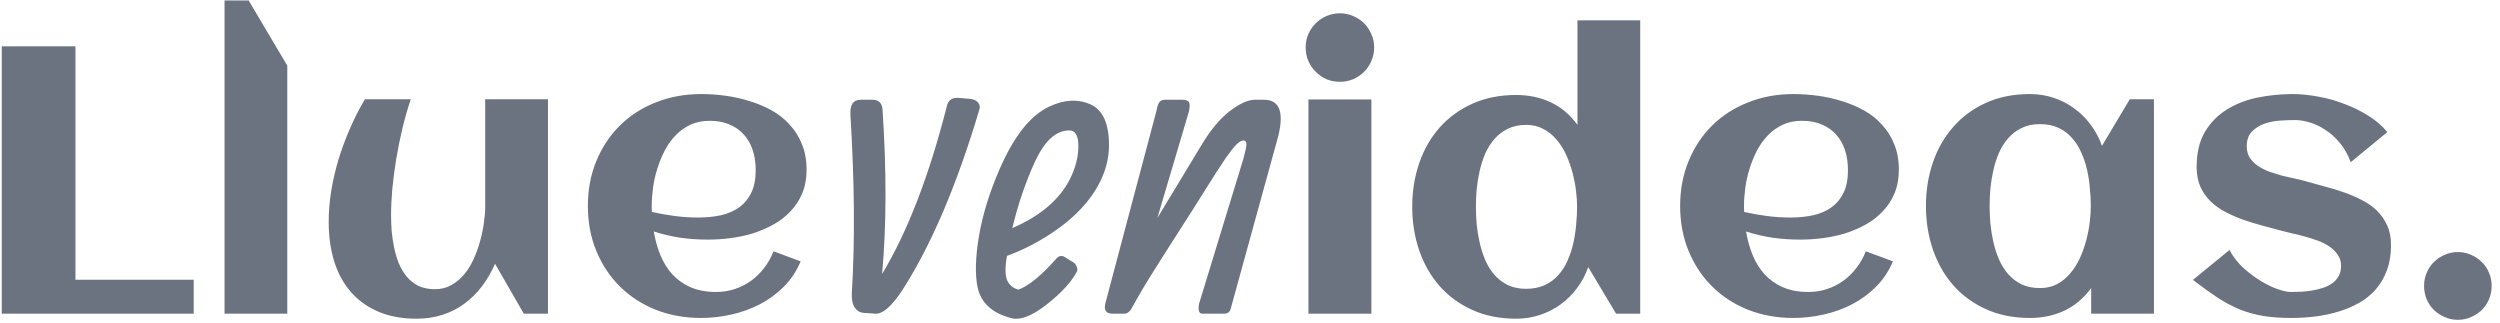 <svg width="263" height="34" viewBox="0 0 263 34" fill="none" xmlns="http://www.w3.org/2000/svg">
<path d="M20.379 33H0.184V4.875H7.938V29.426H20.379V33ZM30.223 33H23.621V0.051H26.16L30.223 6.906V33ZM34.578 23.352C34.578 22.323 34.663 21.255 34.832 20.148C35.014 19.042 35.268 17.935 35.594 16.828C35.932 15.721 36.336 14.628 36.805 13.547C37.273 12.466 37.801 11.431 38.387 10.441H43.211C42.885 11.418 42.592 12.44 42.332 13.508C42.085 14.562 41.87 15.624 41.688 16.691C41.518 17.746 41.382 18.781 41.277 19.797C41.186 20.812 41.141 21.756 41.141 22.629C41.141 23.137 41.16 23.684 41.199 24.27C41.251 24.842 41.336 25.422 41.453 26.008C41.57 26.581 41.733 27.134 41.941 27.668C42.163 28.202 42.443 28.677 42.781 29.094C43.12 29.497 43.53 29.823 44.012 30.07C44.507 30.305 45.086 30.422 45.75 30.422C46.401 30.422 46.98 30.279 47.488 29.992C48.009 29.693 48.465 29.309 48.855 28.84C49.246 28.358 49.578 27.811 49.852 27.199C50.125 26.587 50.346 25.962 50.516 25.324C50.698 24.673 50.828 24.042 50.906 23.43C50.997 22.805 51.043 22.245 51.043 21.75V10.441H57.645V33H55.105L52.078 27.746C51.7 28.619 51.238 29.413 50.691 30.129C50.158 30.832 49.546 31.438 48.855 31.945C48.165 32.453 47.397 32.844 46.551 33.117C45.717 33.391 44.812 33.527 43.836 33.527C42.273 33.527 40.913 33.273 39.754 32.766C38.595 32.258 37.632 31.555 36.863 30.656C36.095 29.758 35.522 28.69 35.145 27.453C34.767 26.203 34.578 24.836 34.578 23.352ZM68.582 22.297C69.389 22.479 70.197 22.622 71.004 22.727C71.811 22.831 72.625 22.883 73.445 22.883C74.305 22.883 75.099 22.805 75.828 22.648C76.57 22.479 77.208 22.206 77.742 21.828C78.289 21.438 78.719 20.923 79.031 20.285C79.344 19.647 79.5 18.853 79.5 17.902C79.5 17.134 79.396 16.431 79.188 15.793C78.979 15.155 78.667 14.608 78.25 14.152C77.846 13.697 77.345 13.345 76.746 13.098C76.147 12.837 75.451 12.707 74.656 12.707C73.914 12.707 73.243 12.844 72.644 13.117C72.059 13.391 71.538 13.762 71.082 14.23C70.639 14.686 70.255 15.22 69.93 15.832C69.617 16.444 69.357 17.082 69.148 17.746C68.94 18.41 68.79 19.081 68.699 19.758C68.608 20.435 68.562 21.073 68.562 21.672C68.562 21.776 68.562 21.88 68.562 21.984C68.562 22.088 68.569 22.193 68.582 22.297ZM84.852 17.844C84.852 18.768 84.702 19.595 84.402 20.324C84.103 21.04 83.693 21.672 83.172 22.219C82.664 22.766 82.072 23.228 81.394 23.605C80.717 23.983 79.995 24.296 79.227 24.543C78.458 24.777 77.664 24.947 76.844 25.051C76.037 25.155 75.249 25.207 74.481 25.207C73.504 25.207 72.54 25.142 71.59 25.012C70.639 24.869 69.702 24.647 68.777 24.348C68.921 25.207 69.148 26.027 69.461 26.809C69.773 27.577 70.19 28.254 70.711 28.84C71.232 29.413 71.87 29.869 72.625 30.207C73.393 30.546 74.298 30.715 75.34 30.715C76.03 30.715 76.688 30.611 77.312 30.402C77.938 30.194 78.51 29.901 79.031 29.523C79.552 29.146 80.008 28.697 80.398 28.176C80.802 27.655 81.128 27.076 81.375 26.438L84.227 27.492C83.797 28.521 83.204 29.413 82.449 30.168C81.707 30.91 80.861 31.529 79.91 32.023C78.973 32.505 77.97 32.863 76.902 33.098C75.848 33.332 74.799 33.449 73.758 33.449C72.039 33.449 70.451 33.163 68.992 32.59C67.534 32.004 66.277 31.19 65.223 30.148C64.168 29.107 63.341 27.863 62.742 26.418C62.143 24.973 61.844 23.391 61.844 21.672C61.844 19.953 62.143 18.371 62.742 16.926C63.341 15.48 64.168 14.237 65.223 13.195C66.277 12.154 67.534 11.346 68.992 10.773C70.451 10.188 72.039 9.895 73.758 9.895C74.591 9.895 75.444 9.953 76.316 10.07C77.189 10.188 78.035 10.376 78.856 10.637C79.676 10.884 80.451 11.21 81.18 11.613C81.909 12.017 82.54 12.518 83.074 13.117C83.621 13.703 84.051 14.387 84.363 15.168C84.689 15.949 84.852 16.841 84.852 17.844ZM92.798 28.823C95.481 24.365 97.754 18.472 99.615 11.143C99.759 10.522 100.177 10.241 100.87 10.299L102.103 10.407C102.45 10.45 102.709 10.573 102.882 10.775C103.07 10.977 103.12 11.222 103.034 11.51C100.682 19.417 97.992 25.736 94.962 30.468C93.836 32.199 92.877 33.043 92.084 33L90.85 32.913C90.46 32.885 90.143 32.69 89.898 32.329C89.667 31.968 89.573 31.442 89.616 30.749C89.948 25.368 89.898 19.157 89.465 12.116C89.393 11.034 89.754 10.493 90.547 10.493H91.781C92.43 10.493 92.783 10.832 92.841 11.51C93.274 17.988 93.259 23.759 92.798 28.823ZM106.495 23.997C109.496 22.699 111.538 20.939 112.62 18.717C113.168 17.577 113.442 16.459 113.442 15.363C113.442 14.266 113.125 13.718 112.49 13.718C111.105 13.718 109.907 14.8 108.897 16.964C107.902 19.128 107.101 21.473 106.495 23.997ZM105.933 26.919C105.716 28.16 105.731 29.032 105.976 29.537C106.221 30.028 106.611 30.338 107.144 30.468C108.241 30.064 109.583 28.96 111.17 27.157C111.444 26.883 111.74 26.854 112.057 27.07L112.901 27.59C113.074 27.691 113.197 27.849 113.269 28.066C113.355 28.268 113.363 28.434 113.291 28.564C112.742 29.631 111.704 30.771 110.174 31.983C108.659 33.18 107.44 33.685 106.517 33.498C104.425 32.993 103.199 31.896 102.838 30.208C102.564 28.866 102.614 27.07 102.989 24.82C103.379 22.569 104.093 20.246 105.132 17.851C106.647 14.345 108.4 12.131 110.391 11.207C111.963 10.472 113.399 10.392 114.697 10.969C116.01 11.546 116.667 12.982 116.667 15.276C116.667 16.603 116.342 17.909 115.693 19.193C114.524 21.487 112.461 23.5 109.503 25.231C108.349 25.909 107.159 26.472 105.933 26.919ZM131.122 15.168C131.122 14.908 131.021 14.778 130.819 14.778C130.617 14.778 130.372 14.915 130.084 15.189C129.809 15.463 129.427 15.947 128.937 16.639C128.345 17.519 127.653 18.594 126.859 19.864C126.08 21.119 125.092 22.677 123.894 24.538C121.687 27.972 120.323 30.158 119.804 31.096C119.285 32.019 119.003 32.517 118.96 32.589C118.917 32.647 118.873 32.697 118.83 32.74C118.787 32.784 118.744 32.82 118.7 32.849C118.657 32.877 118.614 32.906 118.57 32.935C118.527 32.95 118.484 32.964 118.441 32.978C118.412 32.993 118.376 33 118.332 33C117.813 33 117.38 33 117.034 33C116.341 33 116.096 32.618 116.298 31.853L121.665 11.64C121.737 11.236 121.831 10.948 121.946 10.775C122.076 10.587 122.278 10.493 122.552 10.493H124.37C124.745 10.493 124.983 10.58 125.084 10.753C125.185 10.926 125.178 11.265 125.063 11.77L121.752 22.937L126.361 15.319C127.313 13.718 128.309 12.513 129.348 11.705C130.401 10.897 131.295 10.493 132.031 10.493H132.962C134.592 10.493 135.097 11.763 134.477 14.302L129.499 32.372C129.413 32.791 129.175 33 128.785 33H126.491C126.13 33 126.015 32.647 126.145 31.94L130.798 16.726C131.014 15.947 131.122 15.427 131.122 15.168ZM144.562 4.992C144.562 5.487 144.465 5.956 144.27 6.398C144.087 6.841 143.833 7.225 143.508 7.551C143.182 7.876 142.798 8.137 142.355 8.332C141.913 8.514 141.444 8.605 140.949 8.605C140.454 8.605 139.986 8.514 139.543 8.332C139.113 8.137 138.736 7.876 138.41 7.551C138.085 7.225 137.824 6.841 137.629 6.398C137.447 5.956 137.355 5.487 137.355 4.992C137.355 4.497 137.447 4.035 137.629 3.605C137.824 3.163 138.085 2.779 138.41 2.453C138.736 2.128 139.113 1.874 139.543 1.691C139.986 1.496 140.454 1.398 140.949 1.398C141.444 1.398 141.913 1.496 142.355 1.691C142.798 1.874 143.182 2.128 143.508 2.453C143.833 2.779 144.087 3.163 144.27 3.605C144.465 4.035 144.562 4.497 144.562 4.992ZM144.27 33H137.648V10.461H144.27V33ZM172.551 33H170.012L167.082 28.098C166.796 28.918 166.398 29.66 165.891 30.324C165.396 30.988 164.816 31.561 164.152 32.043C163.501 32.512 162.779 32.876 161.984 33.137C161.203 33.397 160.376 33.527 159.504 33.527C157.785 33.527 156.249 33.221 154.895 32.609C153.54 31.997 152.395 31.164 151.457 30.109C150.52 29.042 149.803 27.792 149.309 26.359C148.814 24.927 148.566 23.391 148.566 21.75C148.566 20.109 148.814 18.573 149.309 17.141C149.803 15.708 150.52 14.465 151.457 13.41C152.395 12.355 153.54 11.522 154.895 10.91C156.249 10.298 157.785 9.992 159.504 9.992C160.819 9.992 162.023 10.246 163.117 10.754C164.224 11.262 165.168 12.056 165.949 13.137V2.141H172.551V33ZM165.91 21.75C165.91 21.229 165.871 20.656 165.793 20.031C165.715 19.406 165.591 18.775 165.422 18.137C165.253 17.499 165.031 16.88 164.758 16.281C164.484 15.682 164.146 15.148 163.742 14.68C163.352 14.211 162.889 13.84 162.355 13.566C161.835 13.28 161.236 13.137 160.559 13.137C159.816 13.137 159.172 13.273 158.625 13.547C158.078 13.807 157.609 14.165 157.219 14.621C156.828 15.064 156.503 15.578 156.242 16.164C155.995 16.75 155.799 17.362 155.656 18C155.513 18.638 155.409 19.283 155.344 19.934C155.292 20.572 155.266 21.177 155.266 21.75C155.266 22.323 155.292 22.935 155.344 23.586C155.409 24.224 155.513 24.862 155.656 25.5C155.799 26.138 155.995 26.756 156.242 27.355C156.503 27.941 156.828 28.462 157.219 28.918C157.609 29.361 158.078 29.719 158.625 29.992C159.172 30.253 159.816 30.383 160.559 30.383C161.301 30.383 161.952 30.253 162.512 29.992C163.072 29.732 163.547 29.38 163.938 28.938C164.341 28.482 164.667 27.967 164.914 27.395C165.174 26.809 165.376 26.197 165.52 25.559C165.663 24.908 165.76 24.256 165.812 23.605C165.878 22.954 165.91 22.336 165.91 21.75ZM183.488 22.297C184.296 22.479 185.103 22.622 185.91 22.727C186.717 22.831 187.531 22.883 188.352 22.883C189.211 22.883 190.005 22.805 190.734 22.648C191.477 22.479 192.115 22.206 192.648 21.828C193.195 21.438 193.625 20.923 193.938 20.285C194.25 19.647 194.406 18.853 194.406 17.902C194.406 17.134 194.302 16.431 194.094 15.793C193.885 15.155 193.573 14.608 193.156 14.152C192.753 13.697 192.251 13.345 191.652 13.098C191.053 12.837 190.357 12.707 189.562 12.707C188.82 12.707 188.15 12.844 187.551 13.117C186.965 13.391 186.444 13.762 185.988 14.23C185.546 14.686 185.161 15.22 184.836 15.832C184.523 16.444 184.263 17.082 184.055 17.746C183.846 18.41 183.697 19.081 183.605 19.758C183.514 20.435 183.469 21.073 183.469 21.672C183.469 21.776 183.469 21.88 183.469 21.984C183.469 22.088 183.475 22.193 183.488 22.297ZM199.758 17.844C199.758 18.768 199.608 19.595 199.309 20.324C199.009 21.04 198.599 21.672 198.078 22.219C197.57 22.766 196.978 23.228 196.301 23.605C195.624 23.983 194.901 24.296 194.133 24.543C193.365 24.777 192.57 24.947 191.75 25.051C190.943 25.155 190.155 25.207 189.387 25.207C188.41 25.207 187.447 25.142 186.496 25.012C185.546 24.869 184.608 24.647 183.684 24.348C183.827 25.207 184.055 26.027 184.367 26.809C184.68 27.577 185.096 28.254 185.617 28.84C186.138 29.413 186.776 29.869 187.531 30.207C188.299 30.546 189.204 30.715 190.246 30.715C190.936 30.715 191.594 30.611 192.219 30.402C192.844 30.194 193.417 29.901 193.938 29.523C194.458 29.146 194.914 28.697 195.305 28.176C195.708 27.655 196.034 27.076 196.281 26.438L199.133 27.492C198.703 28.521 198.111 29.413 197.355 30.168C196.613 30.91 195.767 31.529 194.816 32.023C193.879 32.505 192.876 32.863 191.809 33.098C190.754 33.332 189.706 33.449 188.664 33.449C186.945 33.449 185.357 33.163 183.898 32.59C182.44 32.004 181.184 31.19 180.129 30.148C179.074 29.107 178.247 27.863 177.648 26.418C177.049 24.973 176.75 23.391 176.75 21.672C176.75 19.953 177.049 18.371 177.648 16.926C178.247 15.48 179.074 14.237 180.129 13.195C181.184 12.154 182.44 11.346 183.898 10.773C185.357 10.188 186.945 9.895 188.664 9.895C189.497 9.895 190.35 9.953 191.223 10.07C192.095 10.188 192.941 10.376 193.762 10.637C194.582 10.884 195.357 11.21 196.086 11.613C196.815 12.017 197.447 12.518 197.98 13.117C198.527 13.703 198.957 14.387 199.27 15.168C199.595 15.949 199.758 16.841 199.758 17.844ZM226.594 33H219.992V30.305C219.211 31.372 218.267 32.167 217.16 32.688C216.066 33.195 214.862 33.449 213.547 33.449C211.828 33.449 210.292 33.143 208.938 32.531C207.583 31.919 206.438 31.086 205.5 30.031C204.562 28.963 203.846 27.713 203.352 26.281C202.857 24.849 202.609 23.312 202.609 21.672C202.609 20.031 202.857 18.495 203.352 17.062C203.846 15.63 204.562 14.387 205.5 13.332C206.438 12.264 207.583 11.425 208.938 10.812C210.292 10.2 211.828 9.895 213.547 9.895C214.419 9.895 215.246 10.025 216.027 10.285C216.822 10.546 217.544 10.917 218.195 11.398C218.859 11.867 219.439 12.44 219.934 13.117C220.441 13.781 220.839 14.523 221.125 15.344L224.055 10.441H226.594V33ZM219.953 21.672C219.953 21.086 219.921 20.467 219.855 19.816C219.803 19.165 219.706 18.521 219.562 17.883C219.419 17.245 219.217 16.639 218.957 16.066C218.71 15.48 218.384 14.966 217.98 14.523C217.59 14.068 217.115 13.71 216.555 13.449C215.995 13.189 215.344 13.059 214.602 13.059C213.859 13.059 213.215 13.195 212.668 13.469C212.121 13.729 211.652 14.087 211.262 14.543C210.871 14.986 210.546 15.5 210.285 16.086C210.038 16.672 209.842 17.284 209.699 17.922C209.556 18.56 209.452 19.204 209.387 19.855C209.335 20.494 209.309 21.099 209.309 21.672C209.309 22.245 209.335 22.857 209.387 23.508C209.452 24.159 209.556 24.803 209.699 25.441C209.842 26.079 210.038 26.691 210.285 27.277C210.546 27.863 210.871 28.384 211.262 28.84C211.652 29.283 212.121 29.641 212.668 29.914C213.215 30.174 213.859 30.305 214.602 30.305C215.279 30.305 215.878 30.168 216.398 29.895C216.932 29.608 217.395 29.23 217.785 28.762C218.189 28.293 218.527 27.759 218.801 27.16C219.074 26.561 219.296 25.943 219.465 25.305C219.634 24.667 219.758 24.035 219.836 23.41C219.914 22.772 219.953 22.193 219.953 21.672ZM251.535 25.793C251.535 26.783 251.392 27.662 251.105 28.43C250.819 29.198 250.428 29.869 249.934 30.441C249.439 31.001 248.853 31.477 248.176 31.867C247.499 32.245 246.77 32.551 245.988 32.785C245.22 33.02 244.413 33.189 243.566 33.293C242.72 33.397 241.88 33.449 241.047 33.449C239.927 33.449 238.938 33.378 238.078 33.234C237.219 33.091 236.398 32.863 235.617 32.551C234.836 32.225 234.055 31.809 233.273 31.301C232.505 30.793 231.646 30.174 230.695 29.445L234.543 26.301C234.895 26.965 235.357 27.57 235.93 28.117C236.516 28.651 237.121 29.113 237.746 29.504C238.371 29.895 238.977 30.194 239.562 30.402C240.148 30.611 240.624 30.715 240.988 30.715C241.288 30.715 241.626 30.708 242.004 30.695C242.382 30.669 242.766 30.63 243.156 30.578C243.547 30.513 243.931 30.422 244.309 30.305C244.686 30.188 245.018 30.031 245.305 29.836C245.604 29.628 245.839 29.374 246.008 29.074C246.19 28.762 246.281 28.391 246.281 27.961C246.281 27.518 246.164 27.134 245.93 26.809C245.708 26.47 245.415 26.177 245.051 25.93C244.686 25.682 244.27 25.474 243.801 25.305C243.332 25.135 242.857 24.986 242.375 24.855C241.906 24.725 241.451 24.615 241.008 24.523C240.565 24.419 240.181 24.322 239.855 24.23C239.257 24.061 238.625 23.892 237.961 23.723C237.297 23.54 236.639 23.338 235.988 23.117C235.337 22.883 234.712 22.609 234.113 22.297C233.527 21.984 233.007 21.613 232.551 21.184C232.108 20.741 231.75 20.227 231.477 19.641C231.216 19.042 231.086 18.345 231.086 17.551C231.086 16.092 231.372 14.875 231.945 13.898C232.531 12.909 233.299 12.121 234.25 11.535C235.201 10.936 236.281 10.513 237.492 10.266C238.703 10.018 239.934 9.895 241.184 9.895C242.043 9.895 242.948 9.986 243.898 10.168C244.849 10.337 245.773 10.598 246.672 10.949C247.57 11.288 248.41 11.704 249.191 12.199C249.973 12.694 250.624 13.26 251.145 13.898L247.297 17.062C247.01 16.281 246.633 15.611 246.164 15.051C245.708 14.491 245.207 14.035 244.66 13.684C244.126 13.319 243.573 13.052 243 12.883C242.44 12.713 241.919 12.629 241.438 12.629C240.969 12.629 240.441 12.648 239.855 12.688C239.27 12.727 238.716 12.837 238.195 13.02C237.688 13.202 237.251 13.482 236.887 13.859C236.535 14.224 236.359 14.732 236.359 15.383C236.359 15.852 236.464 16.255 236.672 16.594C236.893 16.919 237.18 17.206 237.531 17.453C237.883 17.688 238.28 17.889 238.723 18.059C239.178 18.215 239.641 18.358 240.109 18.488C240.578 18.605 241.034 18.71 241.477 18.801C241.919 18.892 242.316 18.99 242.668 19.094C243.267 19.263 243.898 19.439 244.562 19.621C245.24 19.79 245.904 19.992 246.555 20.227C247.206 20.448 247.831 20.715 248.43 21.027C249.042 21.327 249.576 21.698 250.031 22.141C250.487 22.583 250.852 23.104 251.125 23.703C251.398 24.289 251.535 24.986 251.535 25.793ZM262.121 30.07C262.121 30.565 262.03 31.034 261.848 31.477C261.665 31.906 261.411 32.284 261.086 32.609C260.76 32.922 260.383 33.169 259.953 33.352C259.523 33.547 259.061 33.645 258.566 33.645C258.072 33.645 257.609 33.547 257.18 33.352C256.75 33.169 256.372 32.922 256.047 32.609C255.721 32.284 255.467 31.906 255.285 31.477C255.103 31.034 255.012 30.565 255.012 30.07C255.012 29.588 255.103 29.133 255.285 28.703C255.467 28.26 255.721 27.883 256.047 27.57C256.372 27.245 256.75 26.991 257.18 26.809C257.609 26.613 258.072 26.516 258.566 26.516C259.061 26.516 259.523 26.613 259.953 26.809C260.383 26.991 260.76 27.245 261.086 27.57C261.411 27.883 261.665 28.26 261.848 28.703C262.03 29.133 262.121 29.588 262.121 30.07Z" fill="#6B7280"/>
</svg>
